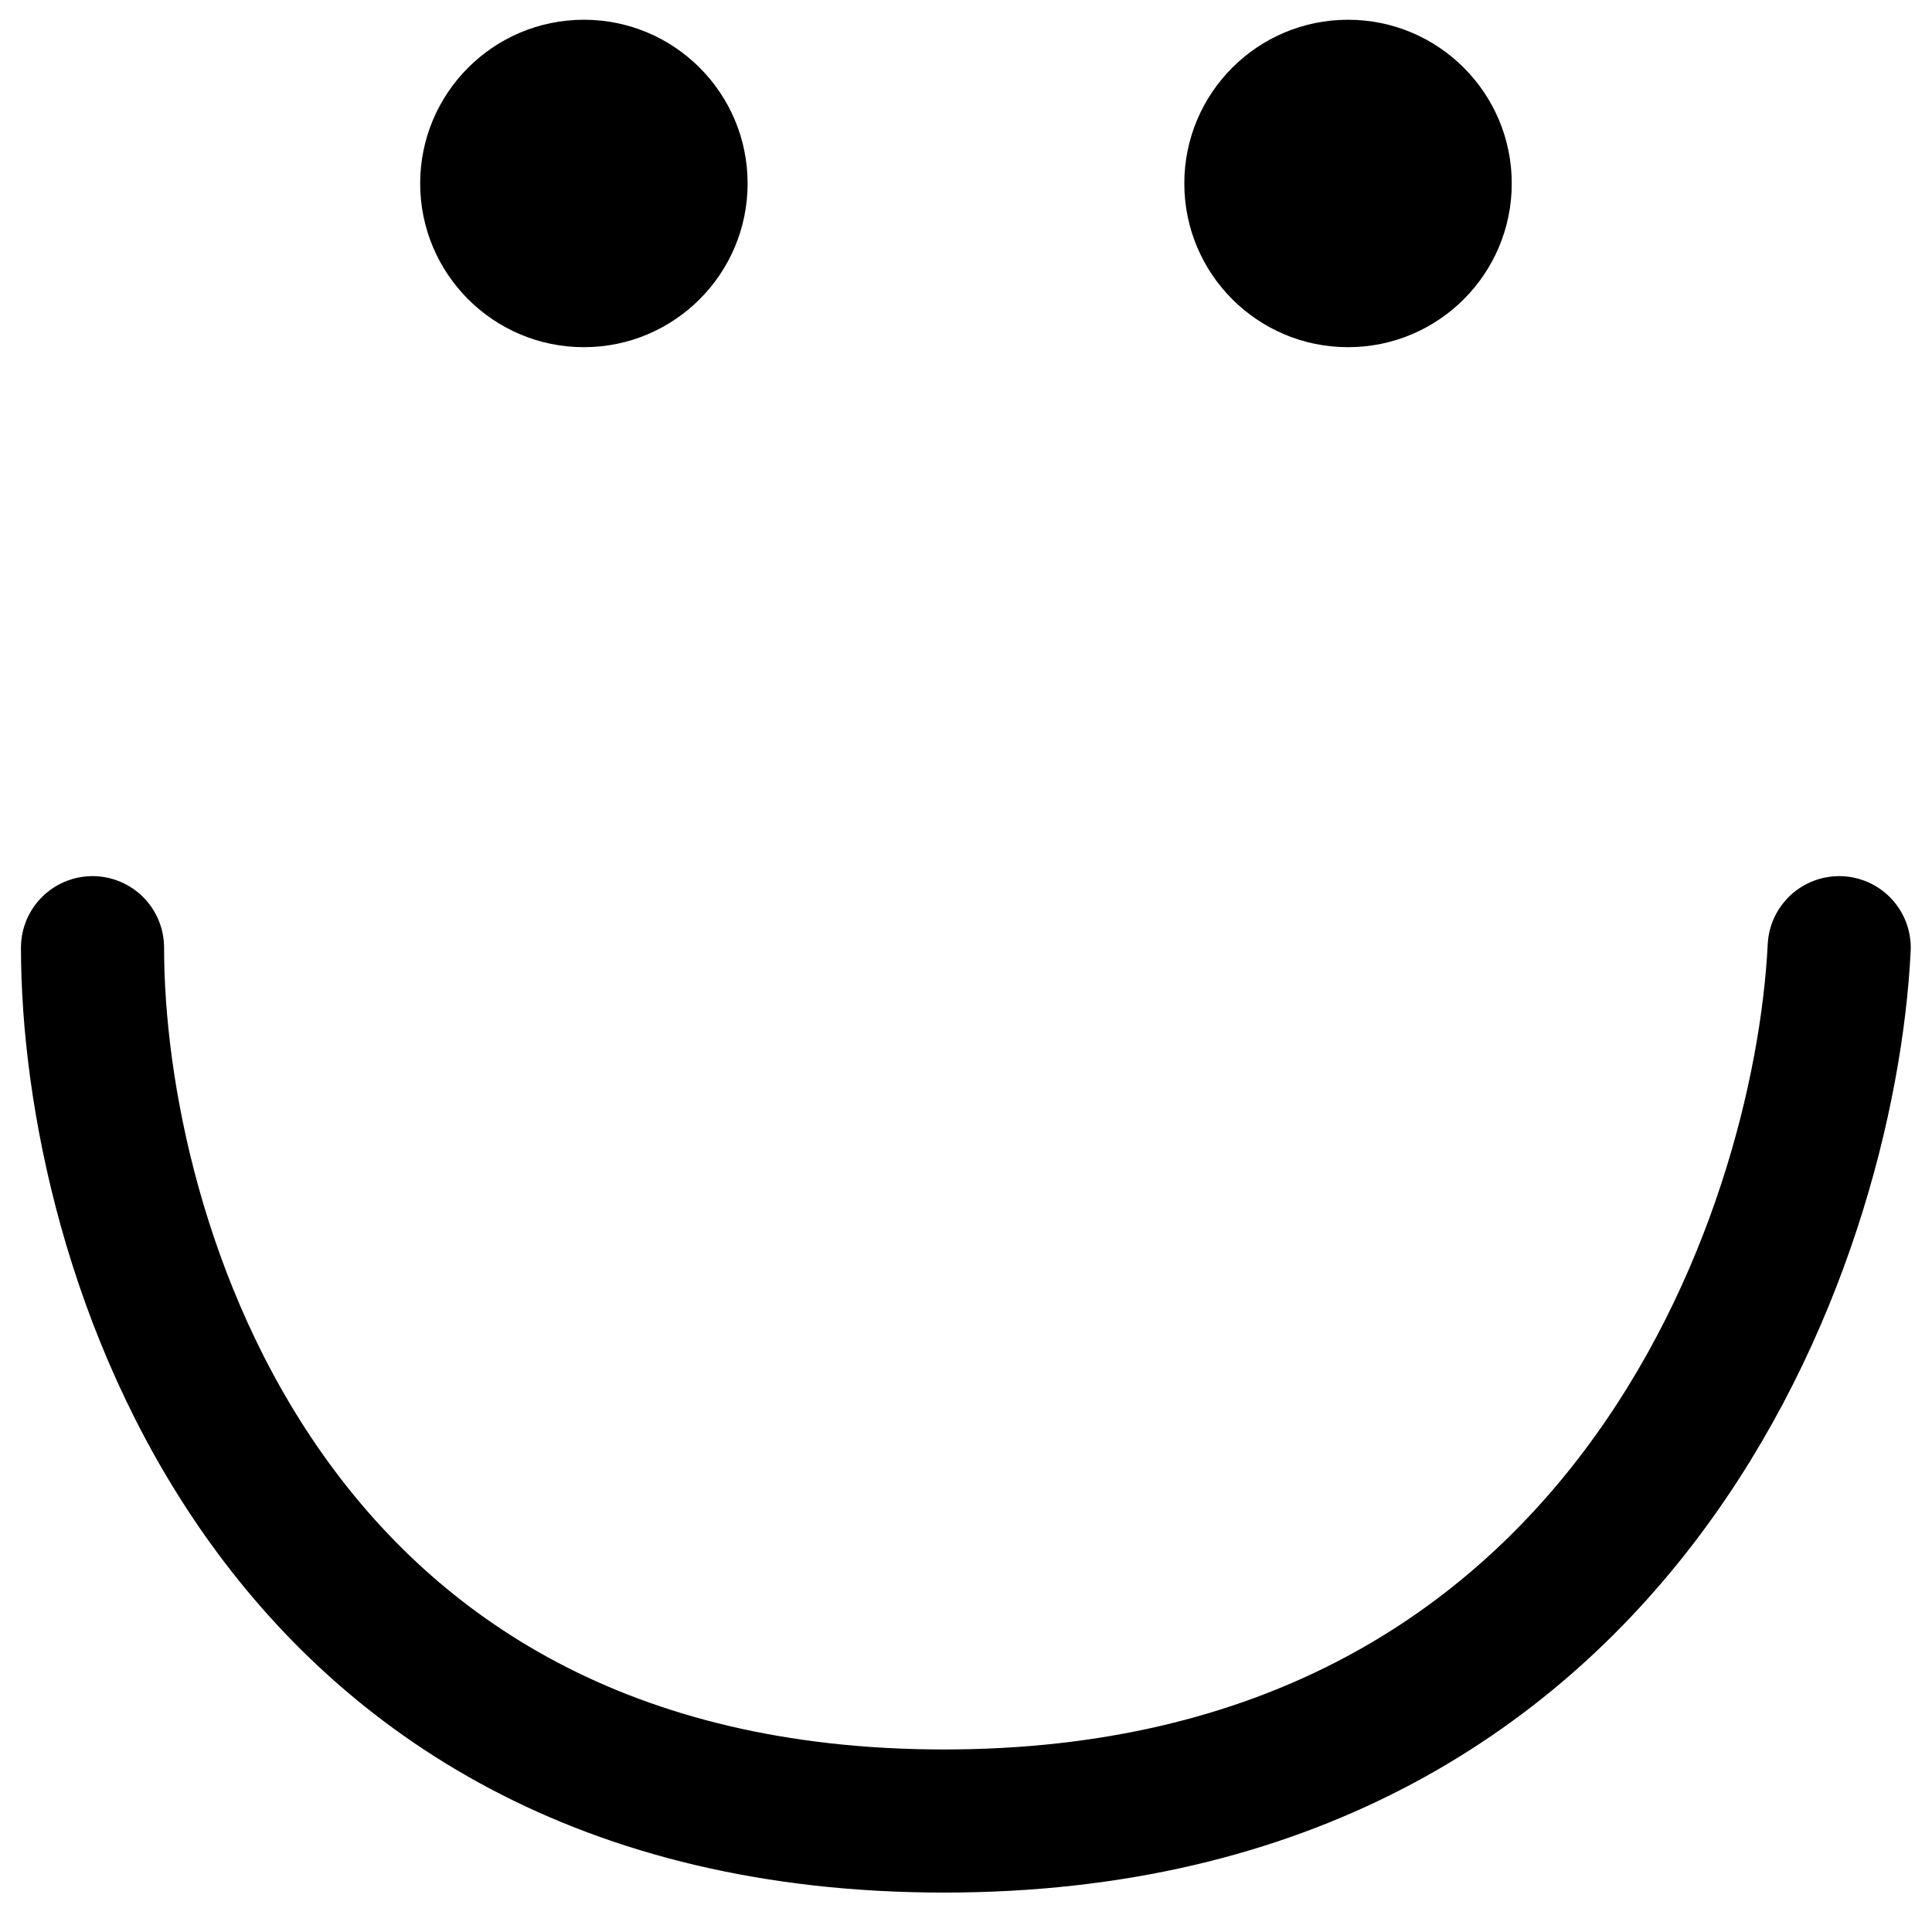 <svg width="27" height="27" viewBox="0 0 27 27" fill="none" xmlns="http://www.w3.org/2000/svg">
<circle cx="8.16" cy="2.564" r="2.288" fill="black"/>
<circle cx="18.839" cy="2.564" r="2.288" fill="black"/>
<path d="M1.293 13.244C1.293 17.312 3.673 25.449 13.193 25.449C22.713 25.449 25.5 17.312 25.703 13.244" stroke="black" stroke-width="2" stroke-linecap="round"/>
</svg>
